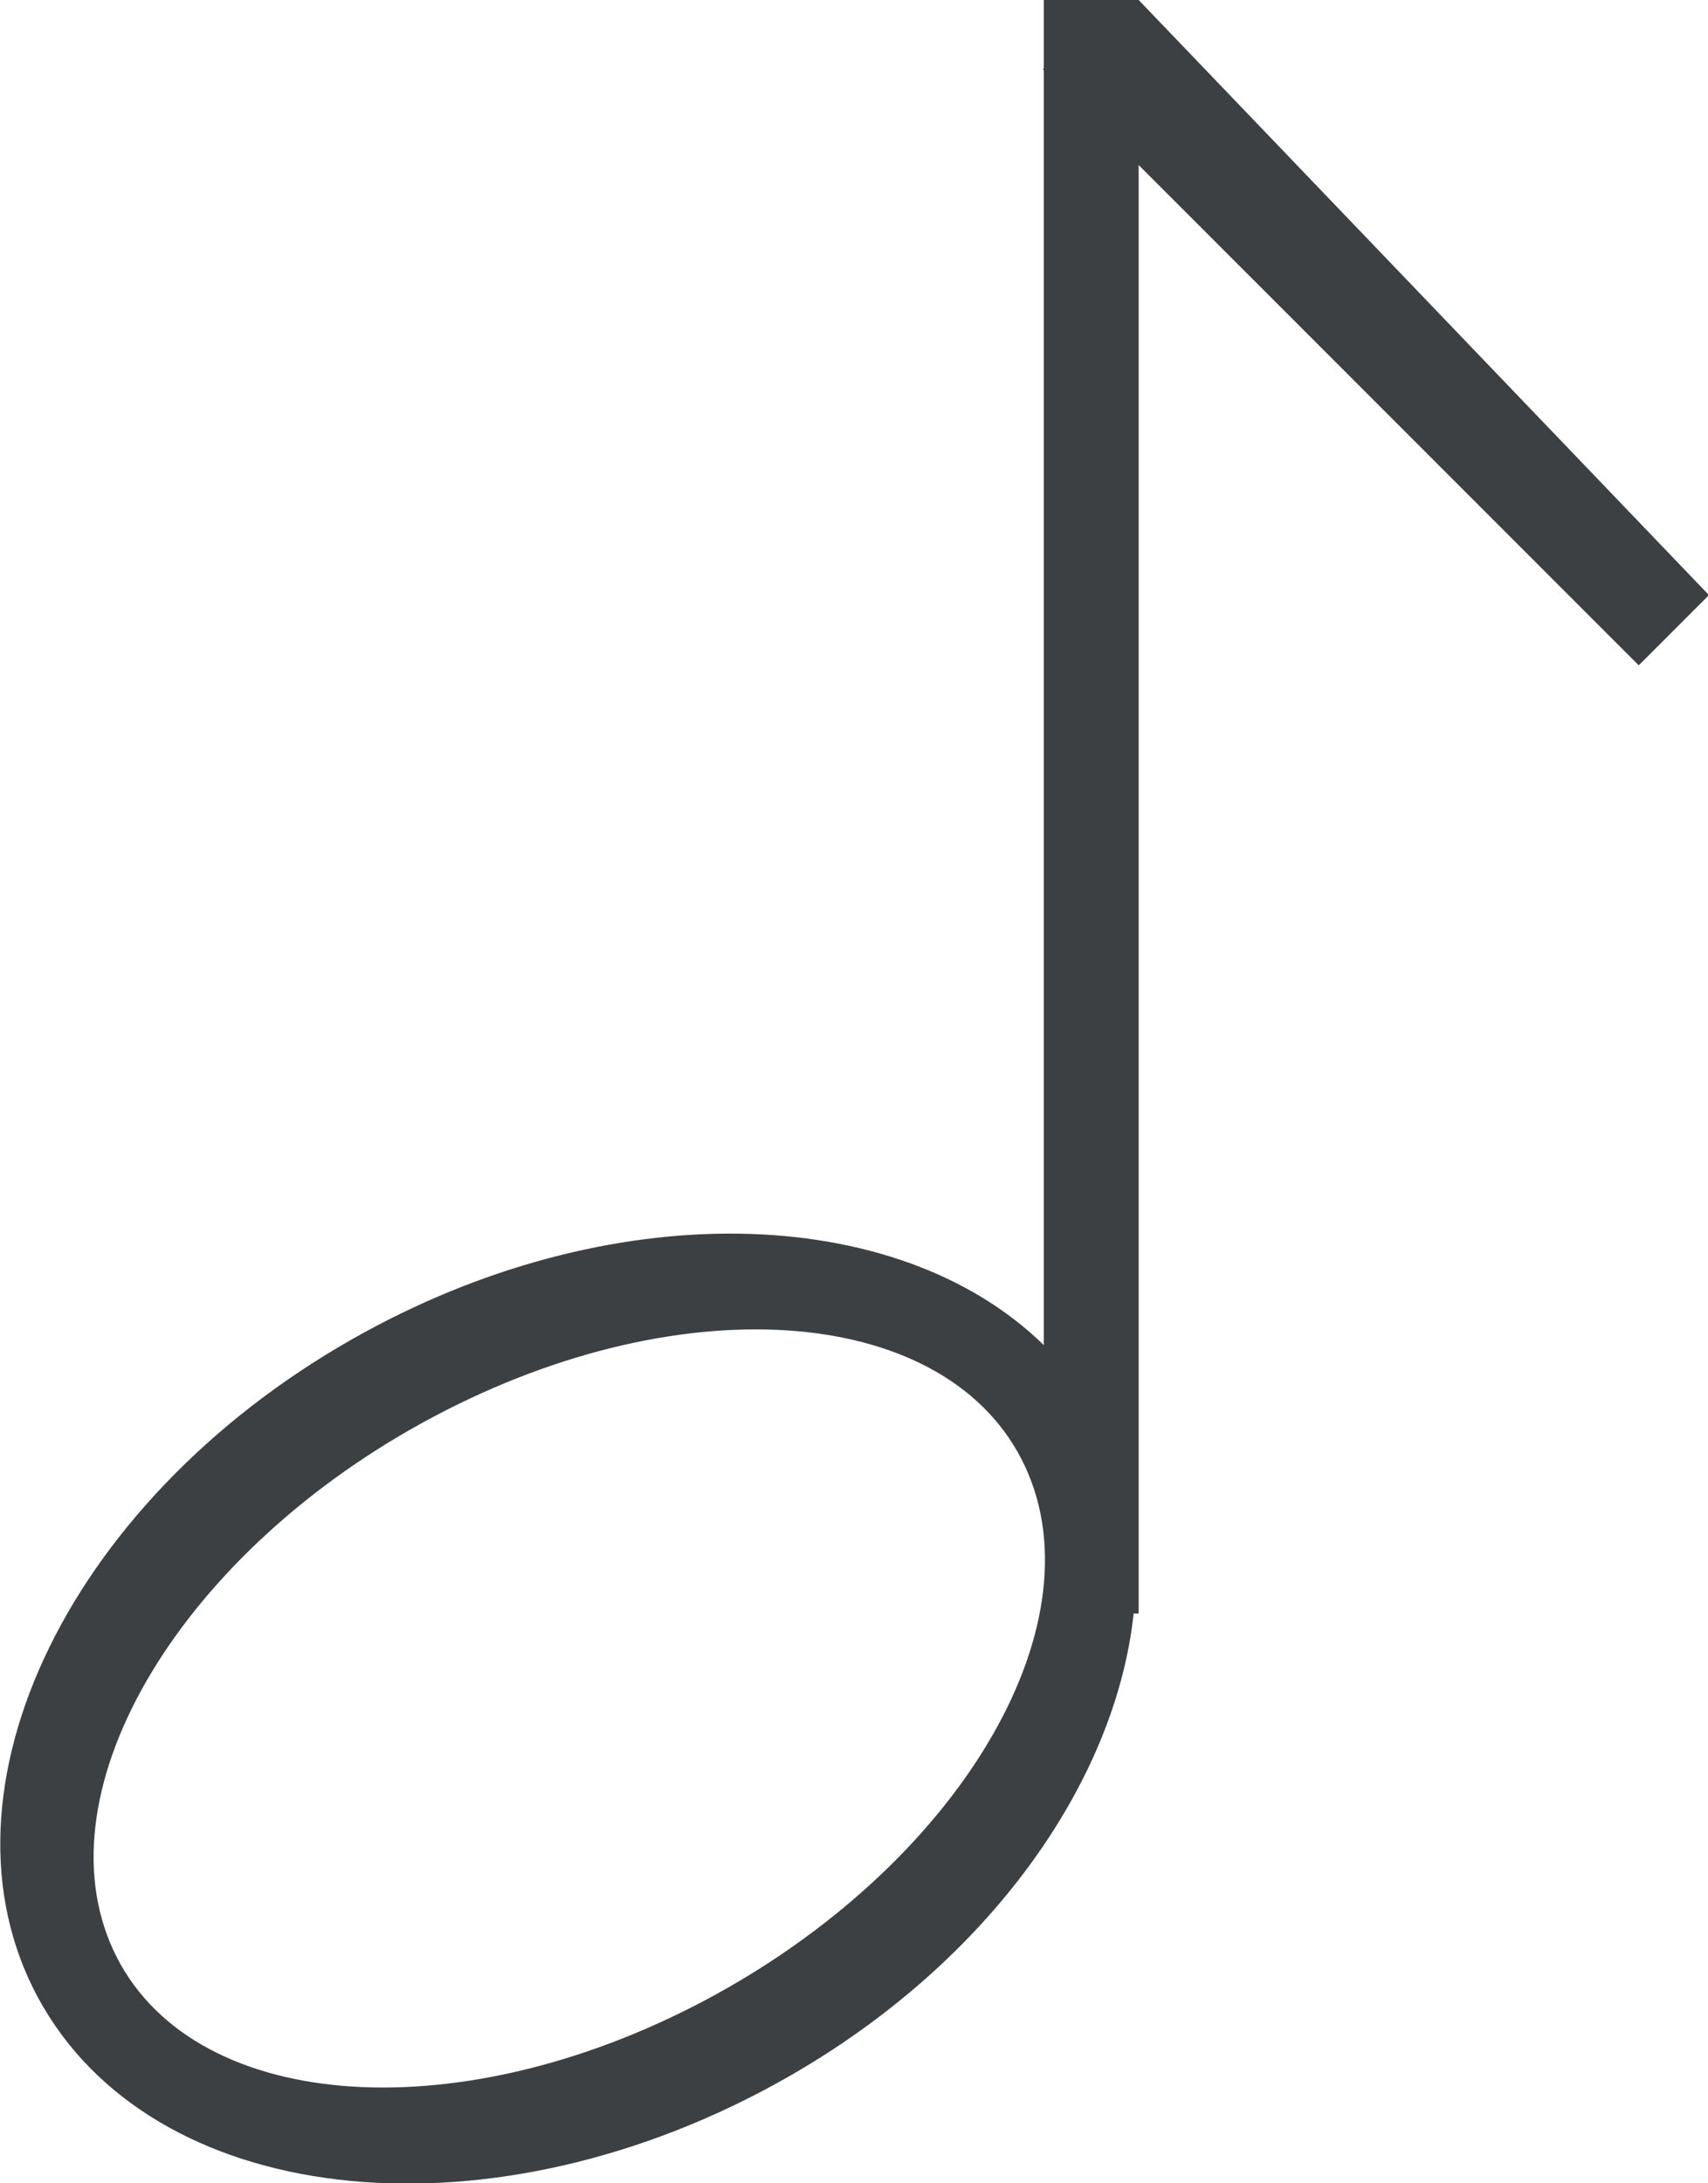 <svg xmlns="http://www.w3.org/2000/svg" xmlns:xlink="http://www.w3.org/1999/xlink" preserveAspectRatio="xMidYMid" width="18" height="23" viewBox="0 0 18 23">
  <defs>
    <style>
      .cls-1 {
        fill: #3c4042;
        fill-rule: evenodd;
      }
    </style>
  </defs>
  <path d="M17.270,7.009 L12.000,1.739 L12.000,16.998 L11.947,16.998 C11.757,18.770 10.427,20.675 8.286,21.890 C5.224,23.628 1.719,23.294 0.457,21.144 C-0.805,18.995 0.653,15.843 3.714,14.106 C6.413,12.574 9.452,12.657 11.000,14.170 L11.000,0.739 L10.990,0.729 L11.000,0.721 L11.000,-0.002 L12.000,-0.002 L12.000,-0.000 L12.000,-0.000 L18.010,6.269 L17.270,7.009 ZM10.805,15.453 C10.019,13.753 7.231,13.515 4.576,14.921 C1.922,16.326 0.408,18.843 1.194,20.543 C1.980,22.242 4.769,22.480 7.423,21.076 C10.077,19.669 11.591,17.152 10.805,15.453 Z" class="cls-1"/>
</svg>
